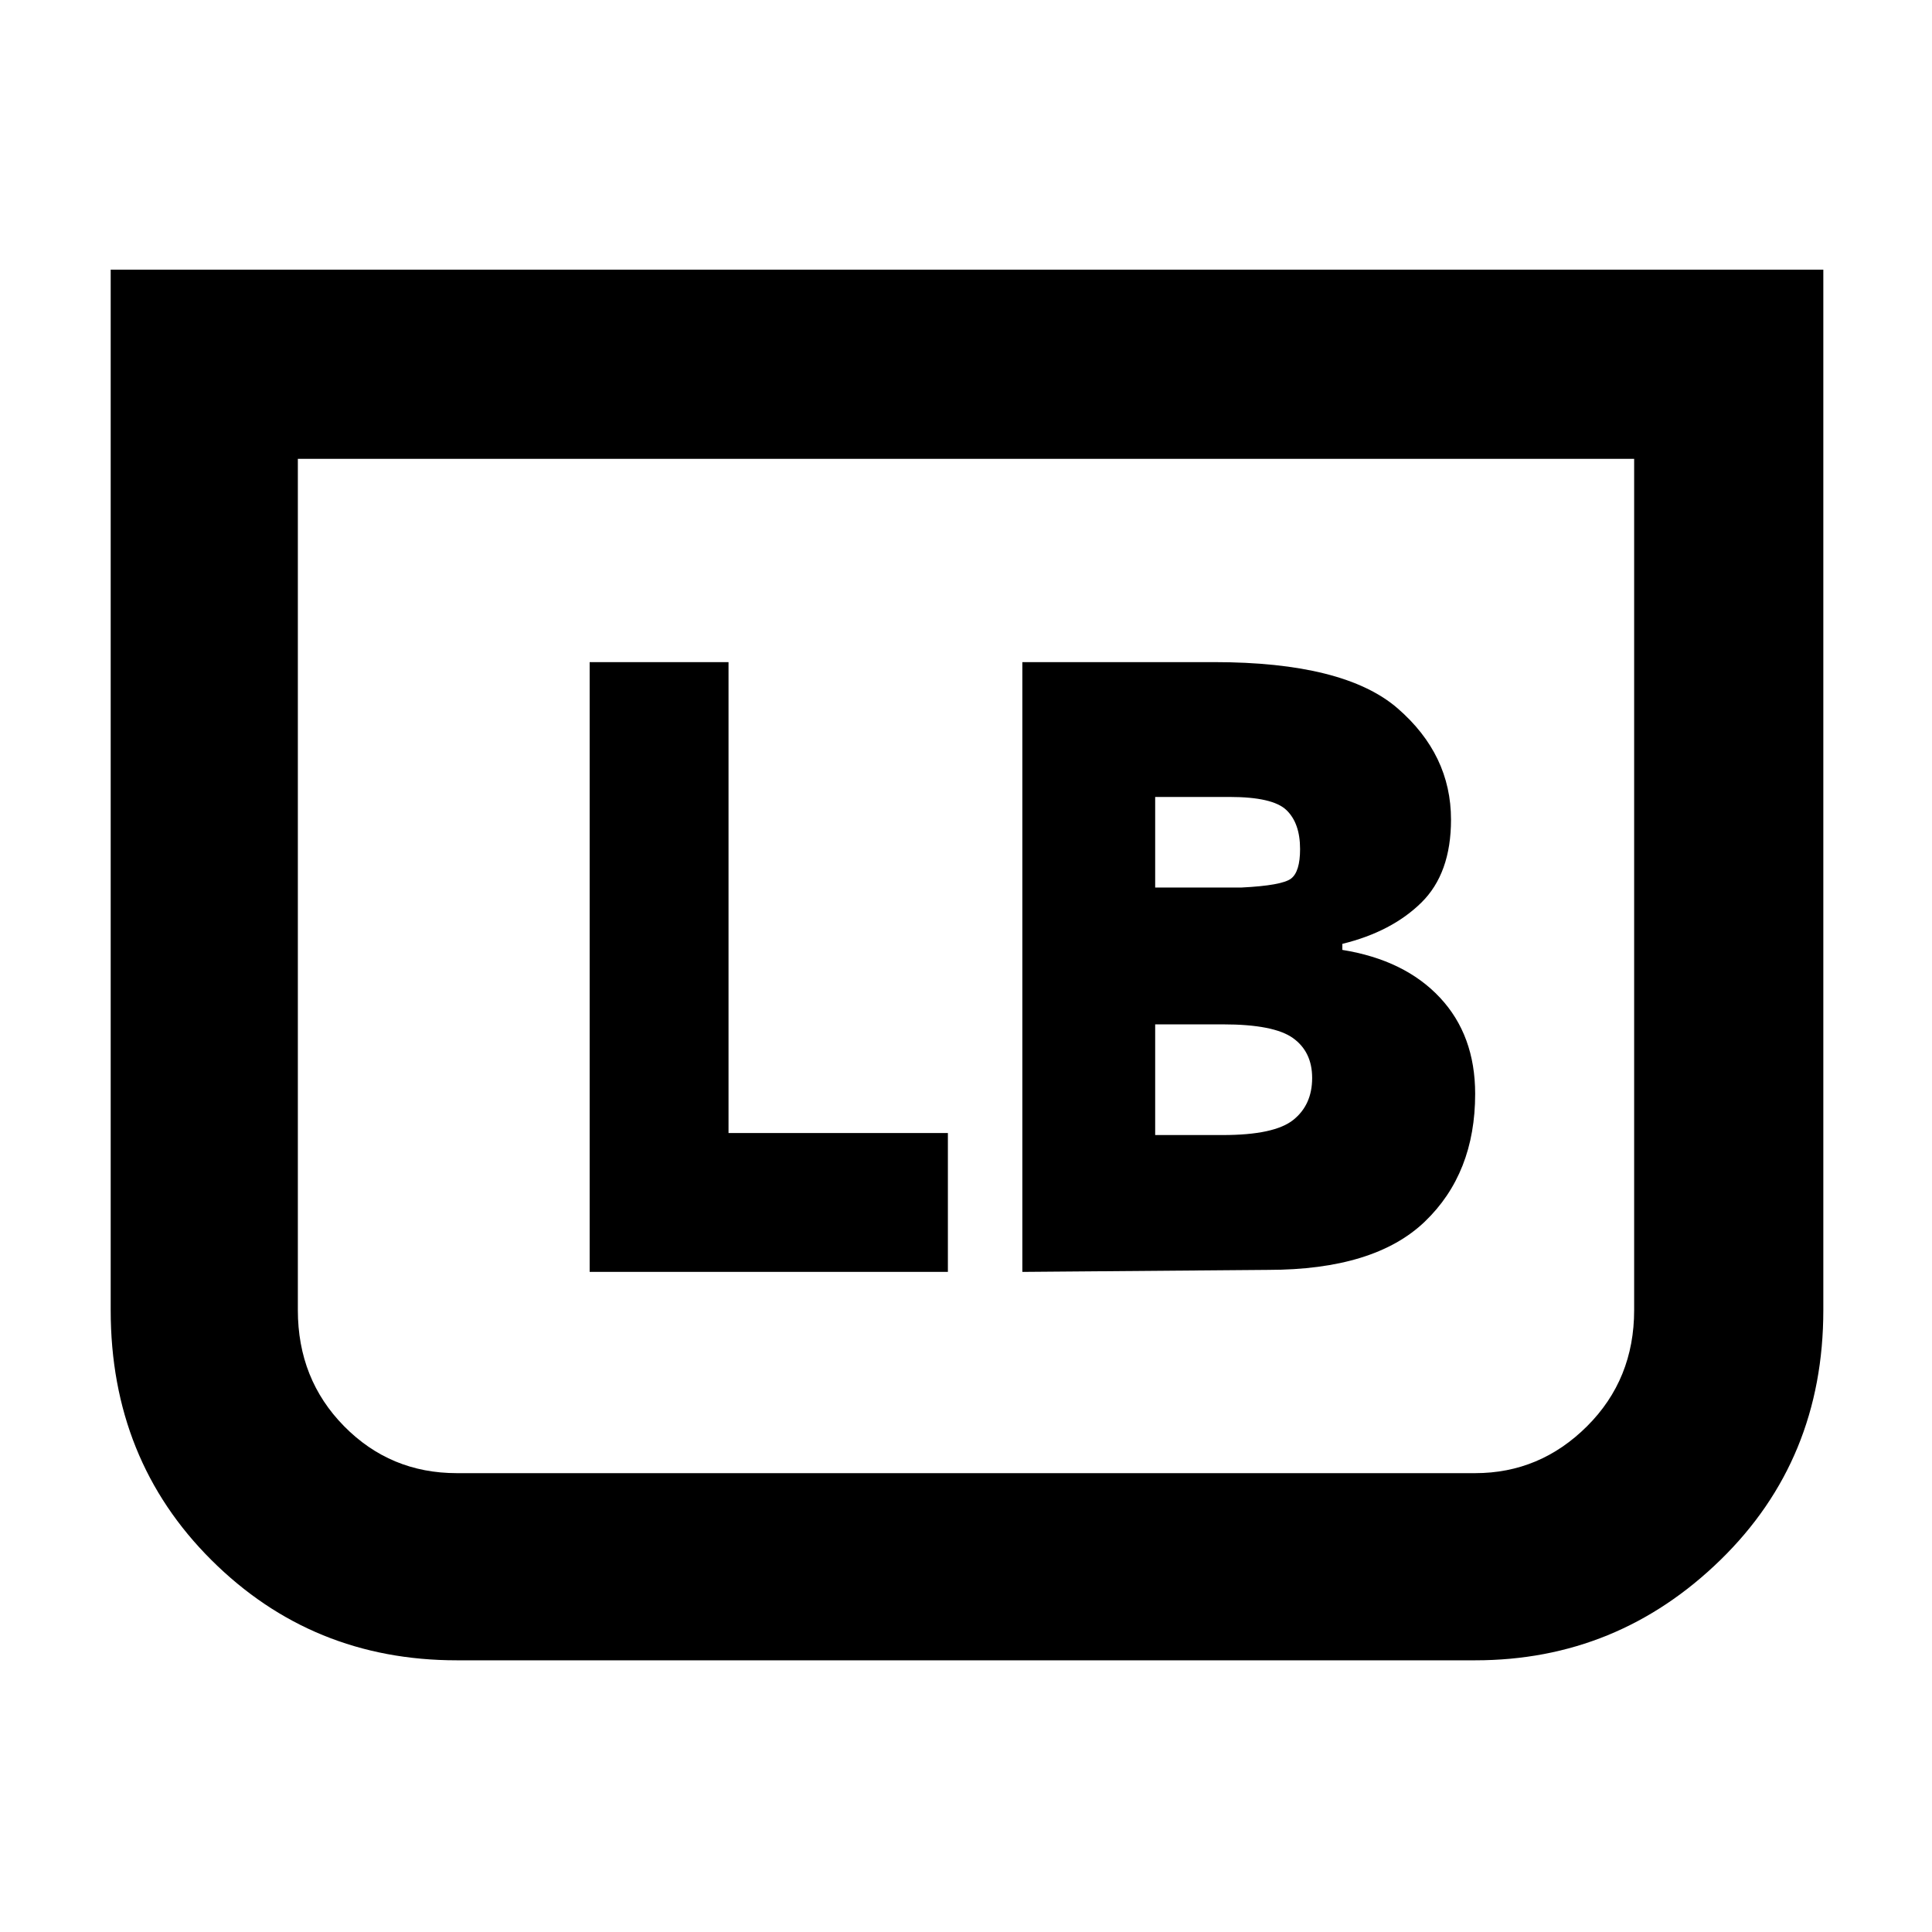 <svg xmlns="http://www.w3.org/2000/svg" height="48" viewBox="0 -960 960 960" width="48"><path d="M906-826v517q0 74.31-51.14 124.15Q803.72-135 733-135H227q-71.96 0-121.98-49.85Q55-234.69 55-309v-517h851Zm-94 94H148v423q0 34.35 22.98 57.68Q193.95-228 227-228h506q32.22 0 55.61-23.32Q812-274.65 812-309v-423Zm0 0H148h664ZM508-328l122-1q53 0 78-24t25-63.46q0-29.12-17.5-47.83Q698-483 667-488v-3q24.51-6 39.26-20.5Q721-526 721-552.73 721-585 694.5-608t-91.32-23H508v303Zm66-191v-45h37q21.38 0 28.19 6.5Q646-551 646-538.1q0 11.26-4.5 14.68T617-519h-43Zm0 123v-55h33.68q25.32 0 34.82 6.83 9.5 6.82 9.5 19.82 0 13.35-9.4 20.85-9.4 7.5-34.97 7.5H574Zm-281 68h178v-69H362v-234h-69v303Z"/></svg>